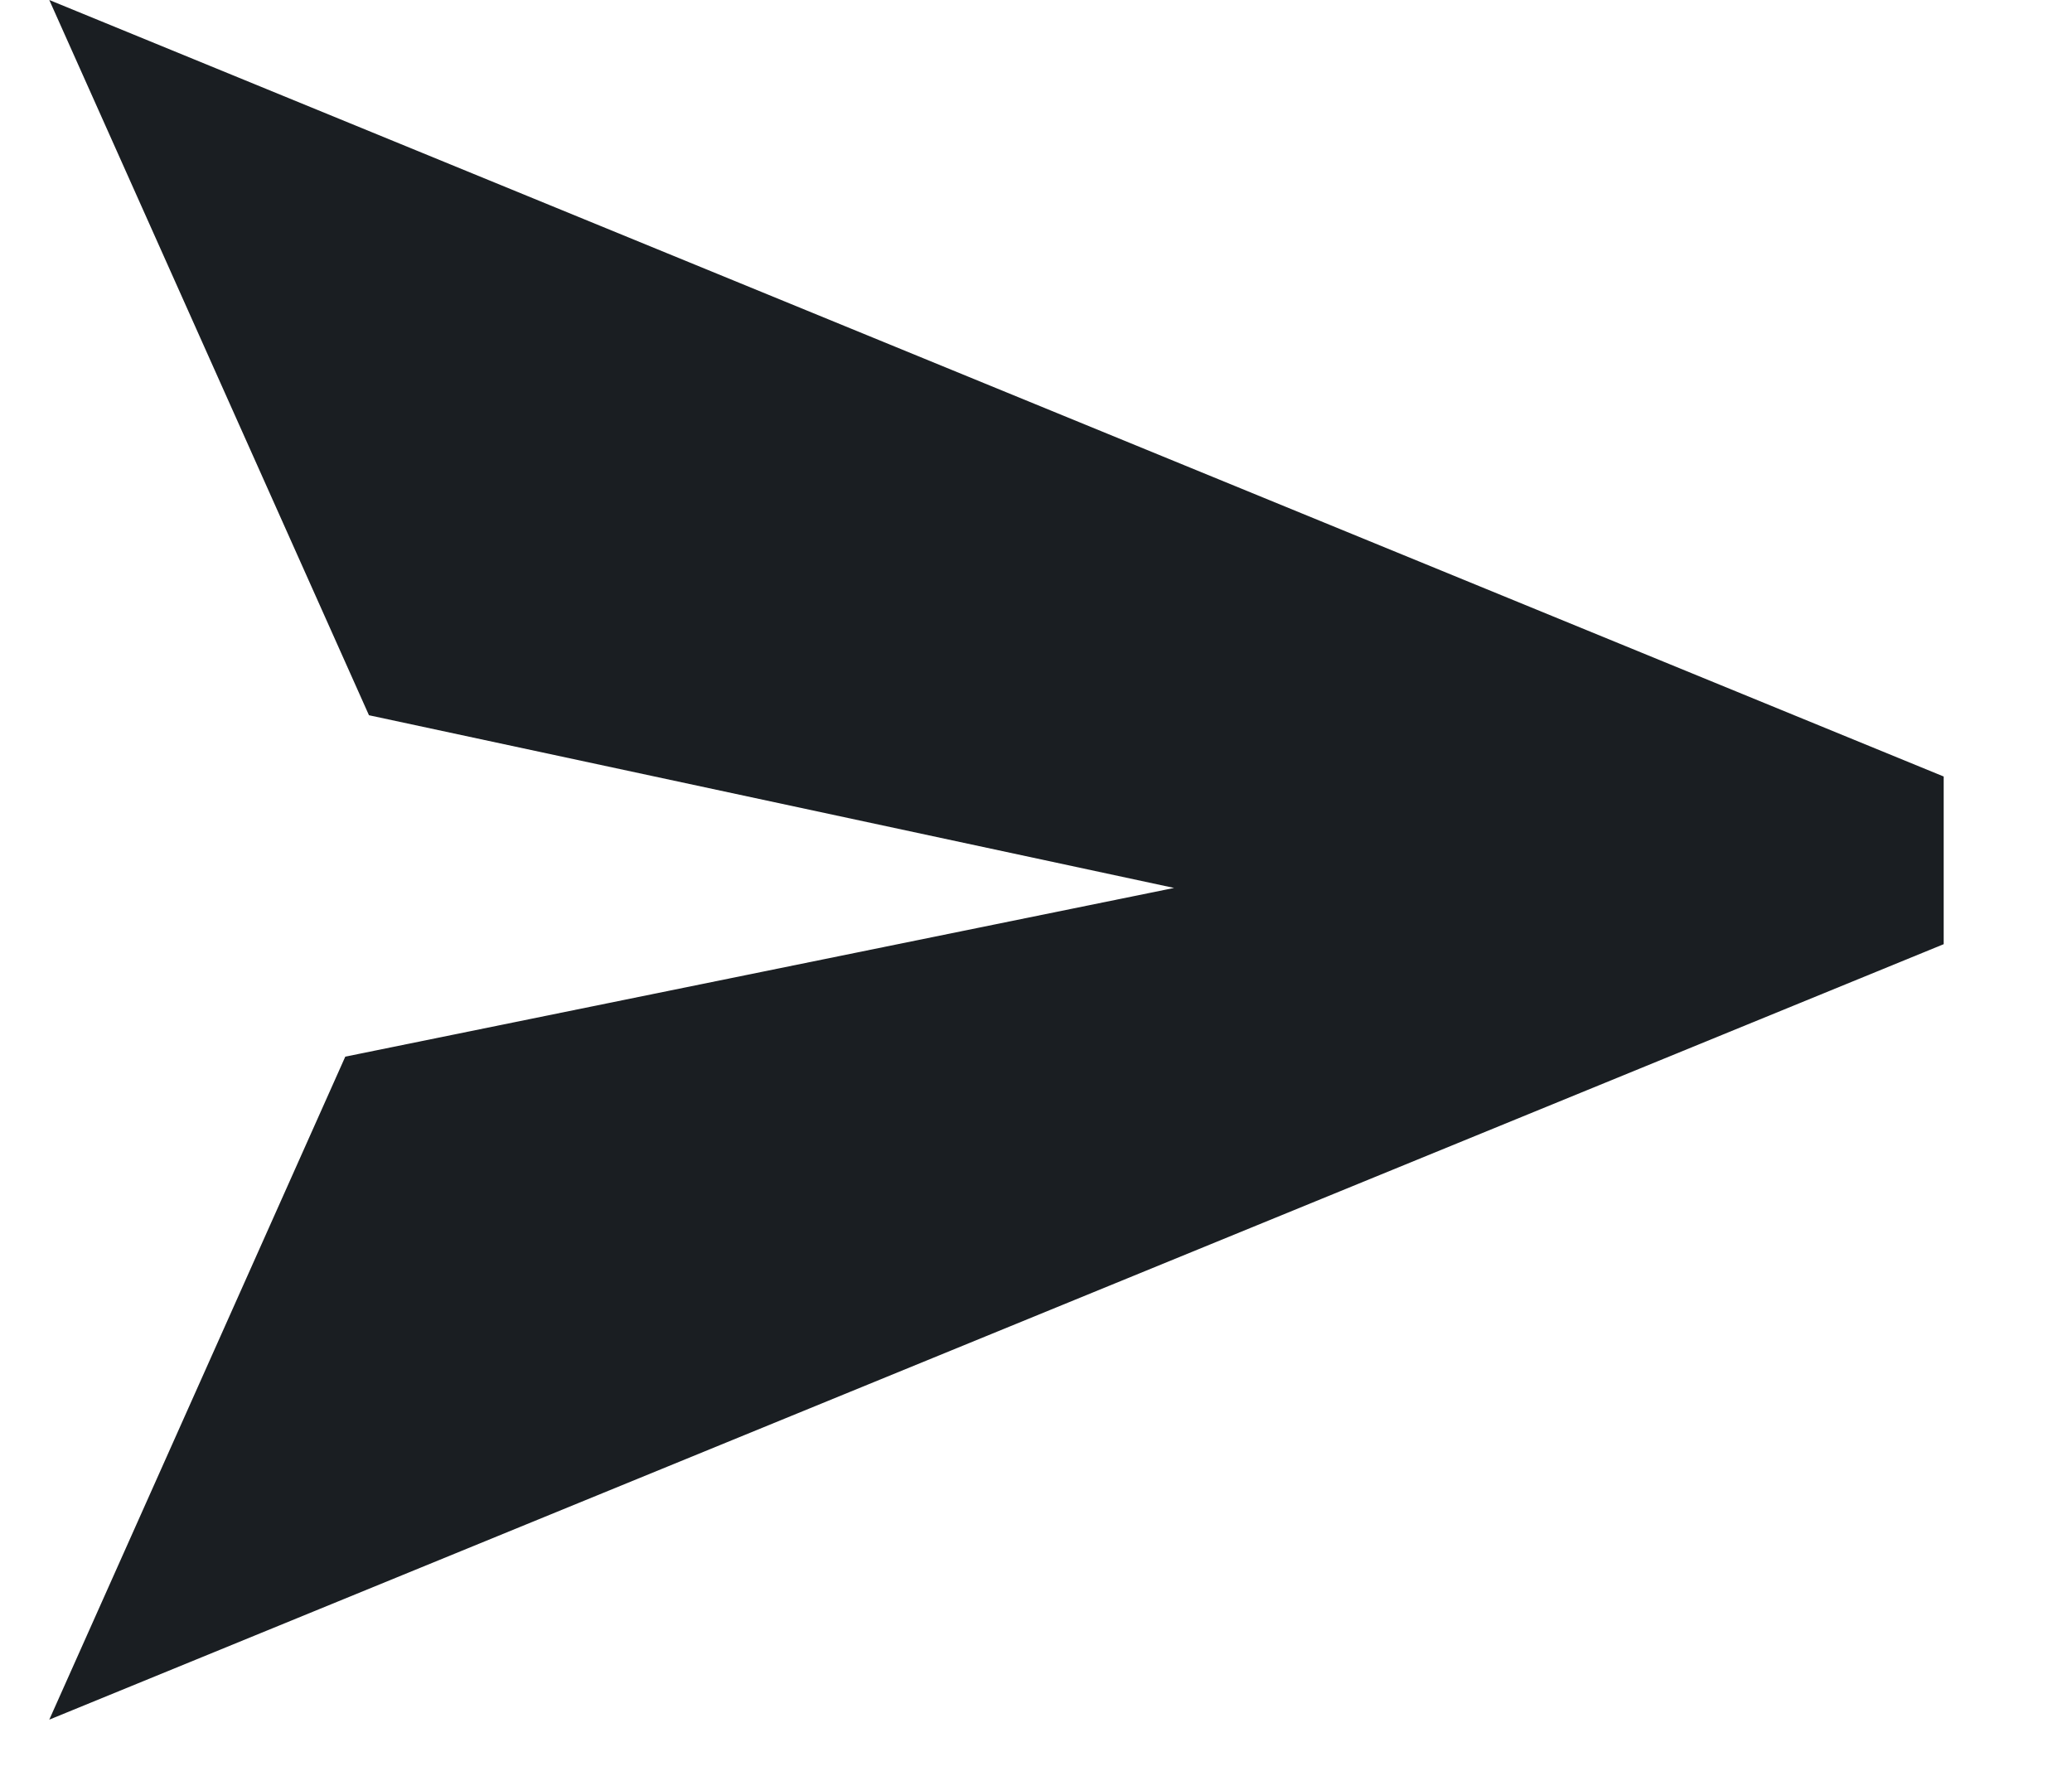 <svg width="14" height="12" viewBox="0 0 14 12" fill="none" xmlns="http://www.w3.org/2000/svg">
<path fill-rule="evenodd" clip-rule="evenodd" d="M2.493 4.833L7.933 6L2.333 7.14L0.333 11.62L13.133 6.38V5.247L0.333 0L2.493 4.833Z" fill="#1A1E22"/>
</svg>
